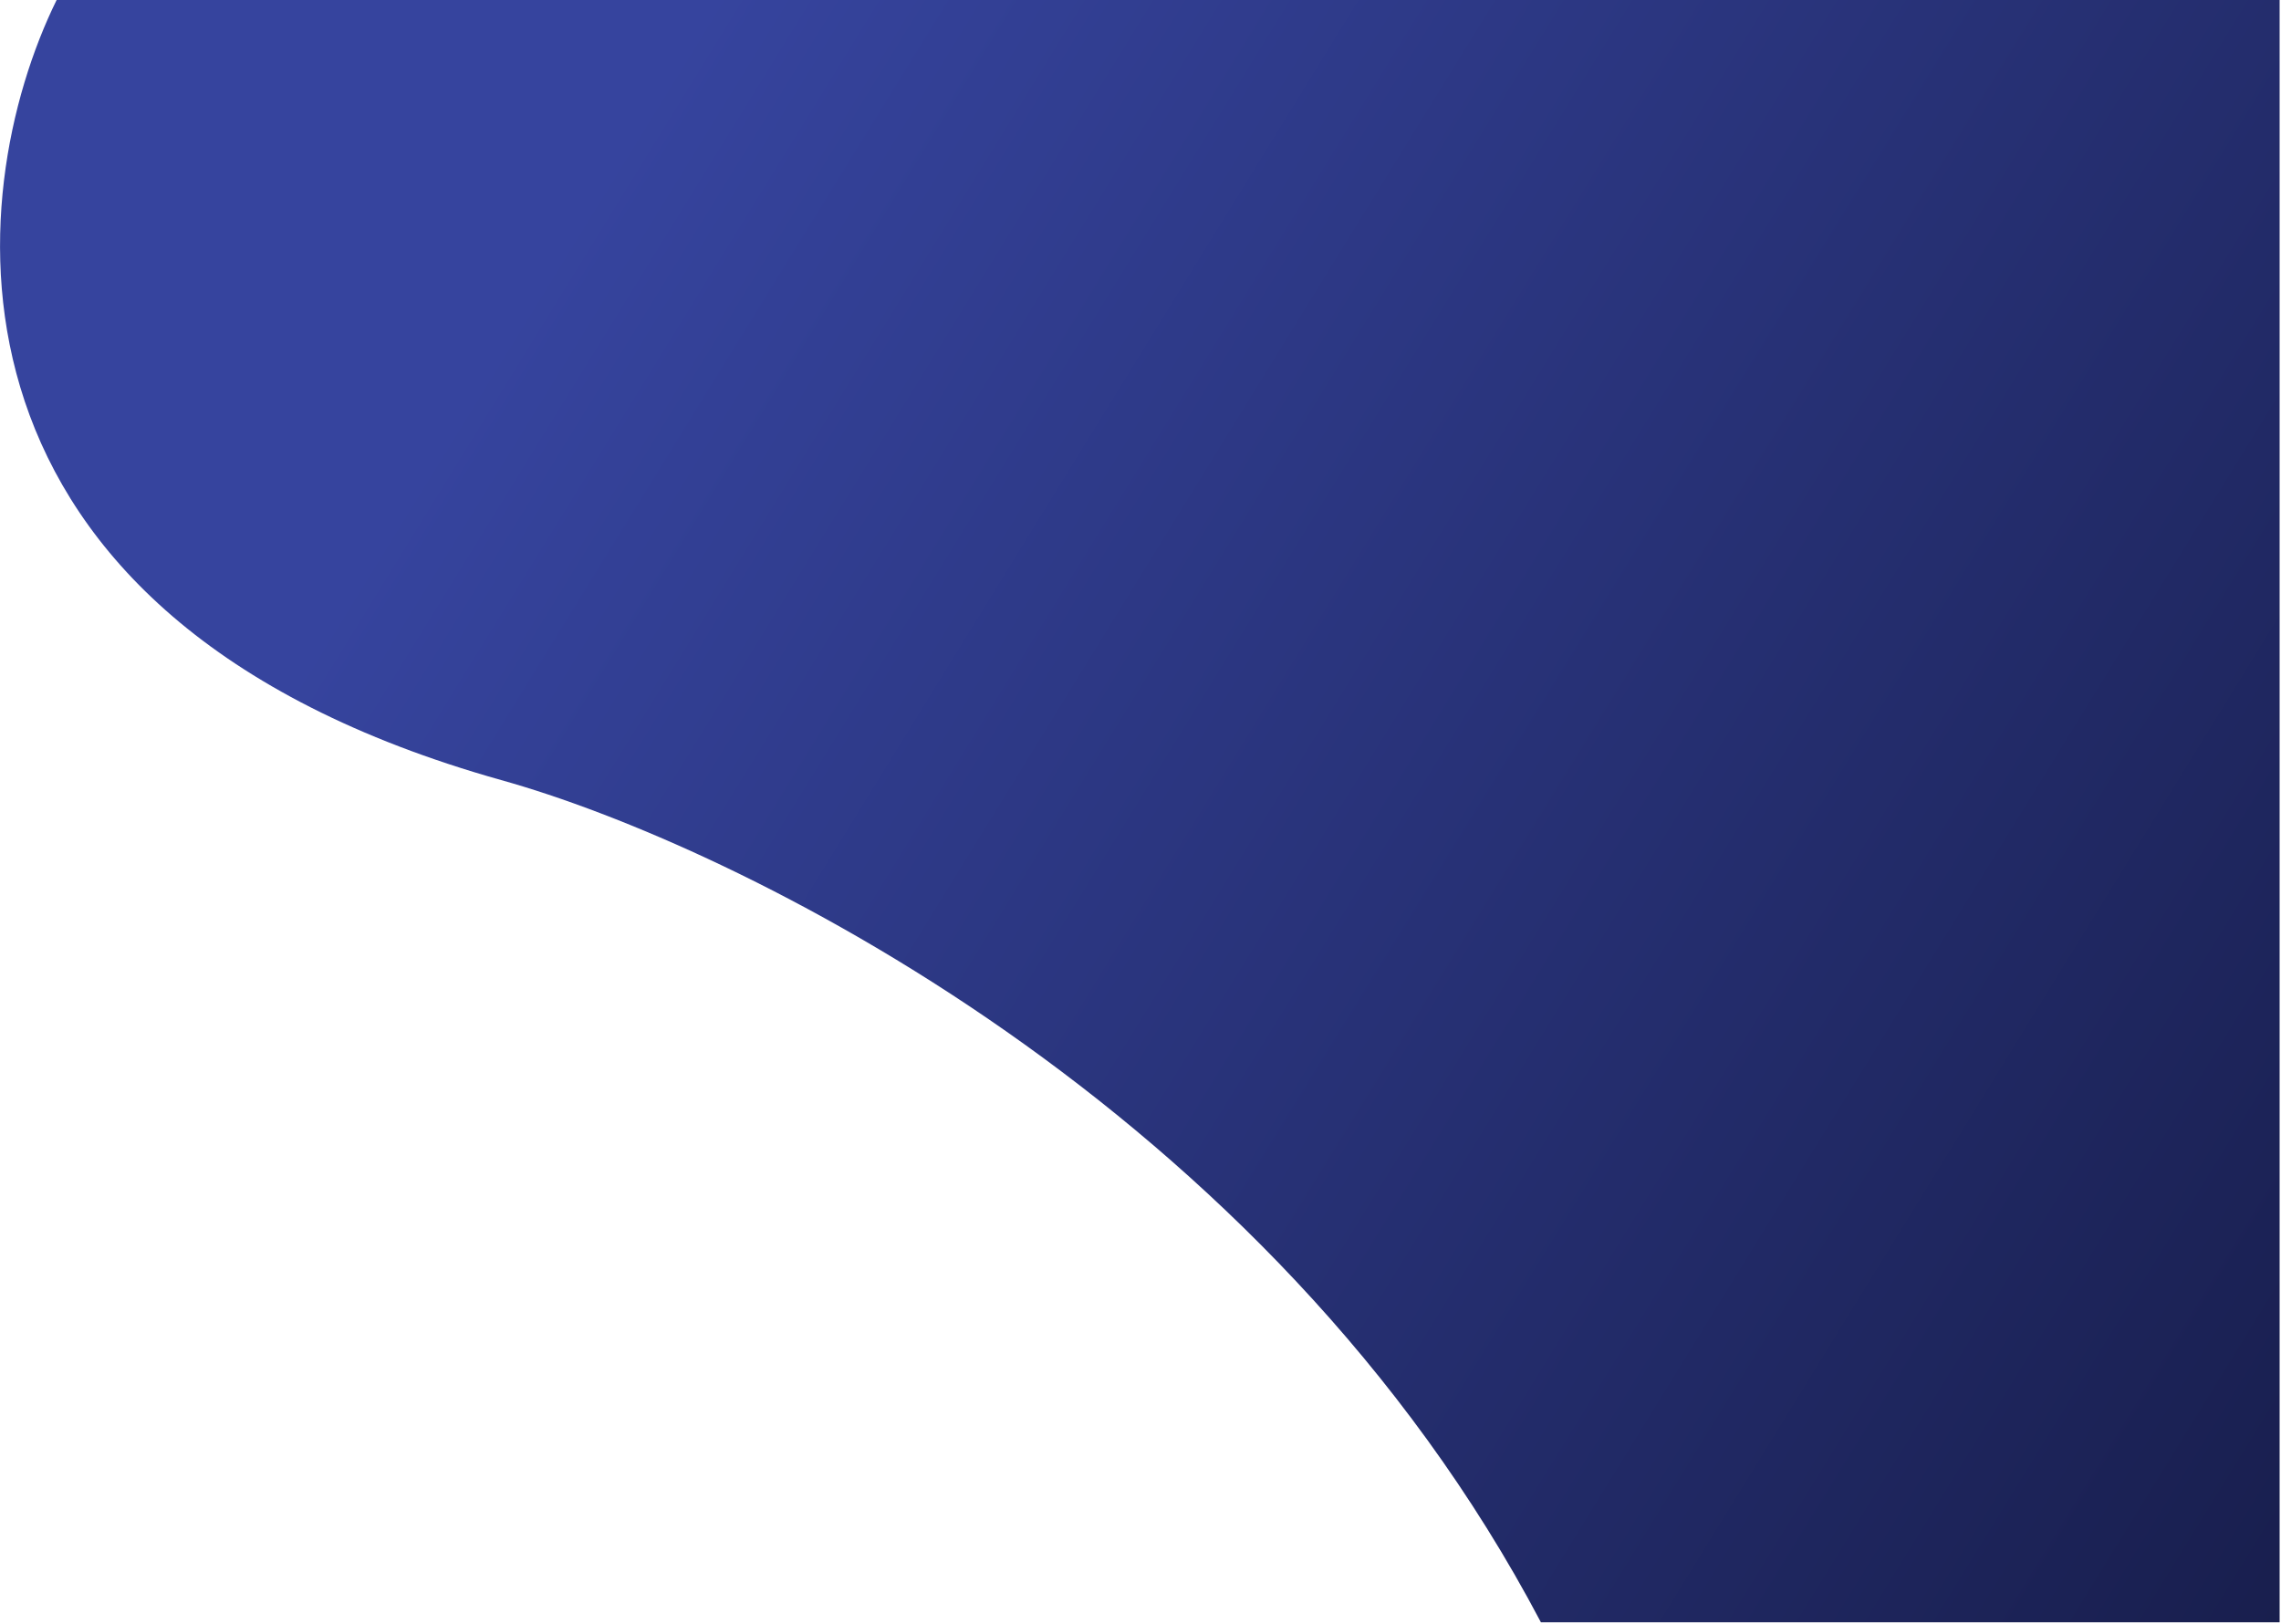 <svg width="826" height="588" viewBox="0 0 826 588" fill="none" xmlns="http://www.w3.org/2000/svg">
<path d="M558 587.5C459.2 399.9 265.833 306 181.5 282.5C-29.491 223.184 -13.987 70.132 20.504 0H825.5V587.5H558Z" fill="url(#paint0_linear_8_2)"/>
<defs>
<linearGradient id="paint0_linear_8_2" x1="150" y1="173" x2="832.5" y2="593.5" gradientUnits="userSpaceOnUse">
<stop stop-color="#36449E"/>
<stop offset="1" stop-color="#181E4D"/>
</linearGradient>
</defs>
</svg>
